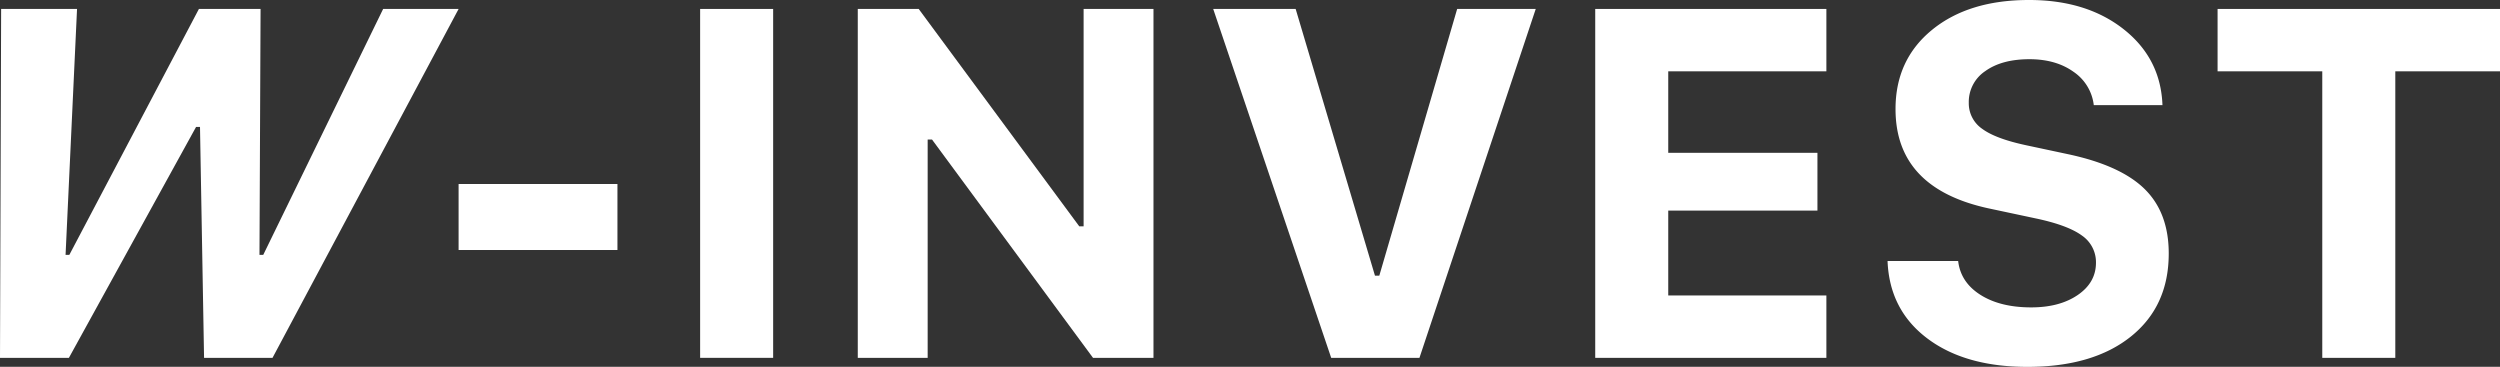 <svg id="Vrstva_1" data-name="Vrstva 1" xmlns="http://www.w3.org/2000/svg" viewBox="0 0 1324.97 194.4"><rect x="0" y="0" width="1324.97" height="194.4" fill="#333333" stroke="none"/><defs><style>.cls-1{fill:#fff;}</style></defs><rect class="cls-1" x="243.05" y="97.52" width="84.19" height="34.98"/><rect class="cls-1" x="371.06" y="4.74" width="38.7" height="184.91"/><polygon class="cls-1" points="574.3 119.94 571.99 119.94 486.9 4.74 454.61 4.74 454.61 189.66 491.65 189.66 491.65 73.94 493.95 73.94 579.29 189.66 611.33 189.66 611.33 4.74 574.3 4.74 574.3 119.94"/><polygon class="cls-1" points="731.02 146.09 728.71 146.09 686.68 4.74 642.98 4.74 705.52 189.66 752.29 189.66 813.93 4.74 772.28 4.74 731.02 146.09"/><polygon class="cls-1" points="845.45 189.66 967.96 189.66 967.96 156.59 884.15 156.59 884.15 111.61 963.22 111.61 963.22 80.99 884.15 80.99 884.15 37.8 967.96 37.8 967.96 4.74 845.45 4.74 845.45 189.66"/><path class="cls-1" d="M1096.23,81.76,1073.93,77q-16.28-3.47-23.38-8.72a16.38,16.38,0,0,1-7.12-13.84,19.63,19.63,0,0,1,8.78-16.78q8.77-6.28,23.39-6.28,14,0,23.32,6.66a24.79,24.79,0,0,1,10.76,17.68h36.4q-.9-24.72-20.57-40.23T1075.34,0q-32,0-51.38,15.83t-19.35,42q0,42.3,50.23,52.8l24.09,5.13q17,3.59,24.48,9.09a17.1,17.1,0,0,1,7.43,14.36q0,10.5-9.61,17.1t-24.73,6.6q-16.41,0-26.91-6.66t-11.79-17.94h-37.42q1,25.89,21,41t53.05,15.13q34.86,0,54.92-16.09t20.05-44q0-21.54-12.69-34.09T1096.23,81.76Z"/><polygon class="cls-1" points="1175.29 37.8 1230.78 37.8 1230.78 189.66 1269.48 189.66 1269.48 37.8 1324.97 37.8 1324.97 4.74 1175.29 4.74 1175.29 37.8"/><path class="cls-1" d="M103.91,67.28,36.52,189.65H0L.6,4.75H40.83L34.75,135.07h2L105.42,4.75H138.1l-.58,130.32h2L203.06,4.75h40l-98.63,184.9H108.15L106,67.28Z"/></svg>